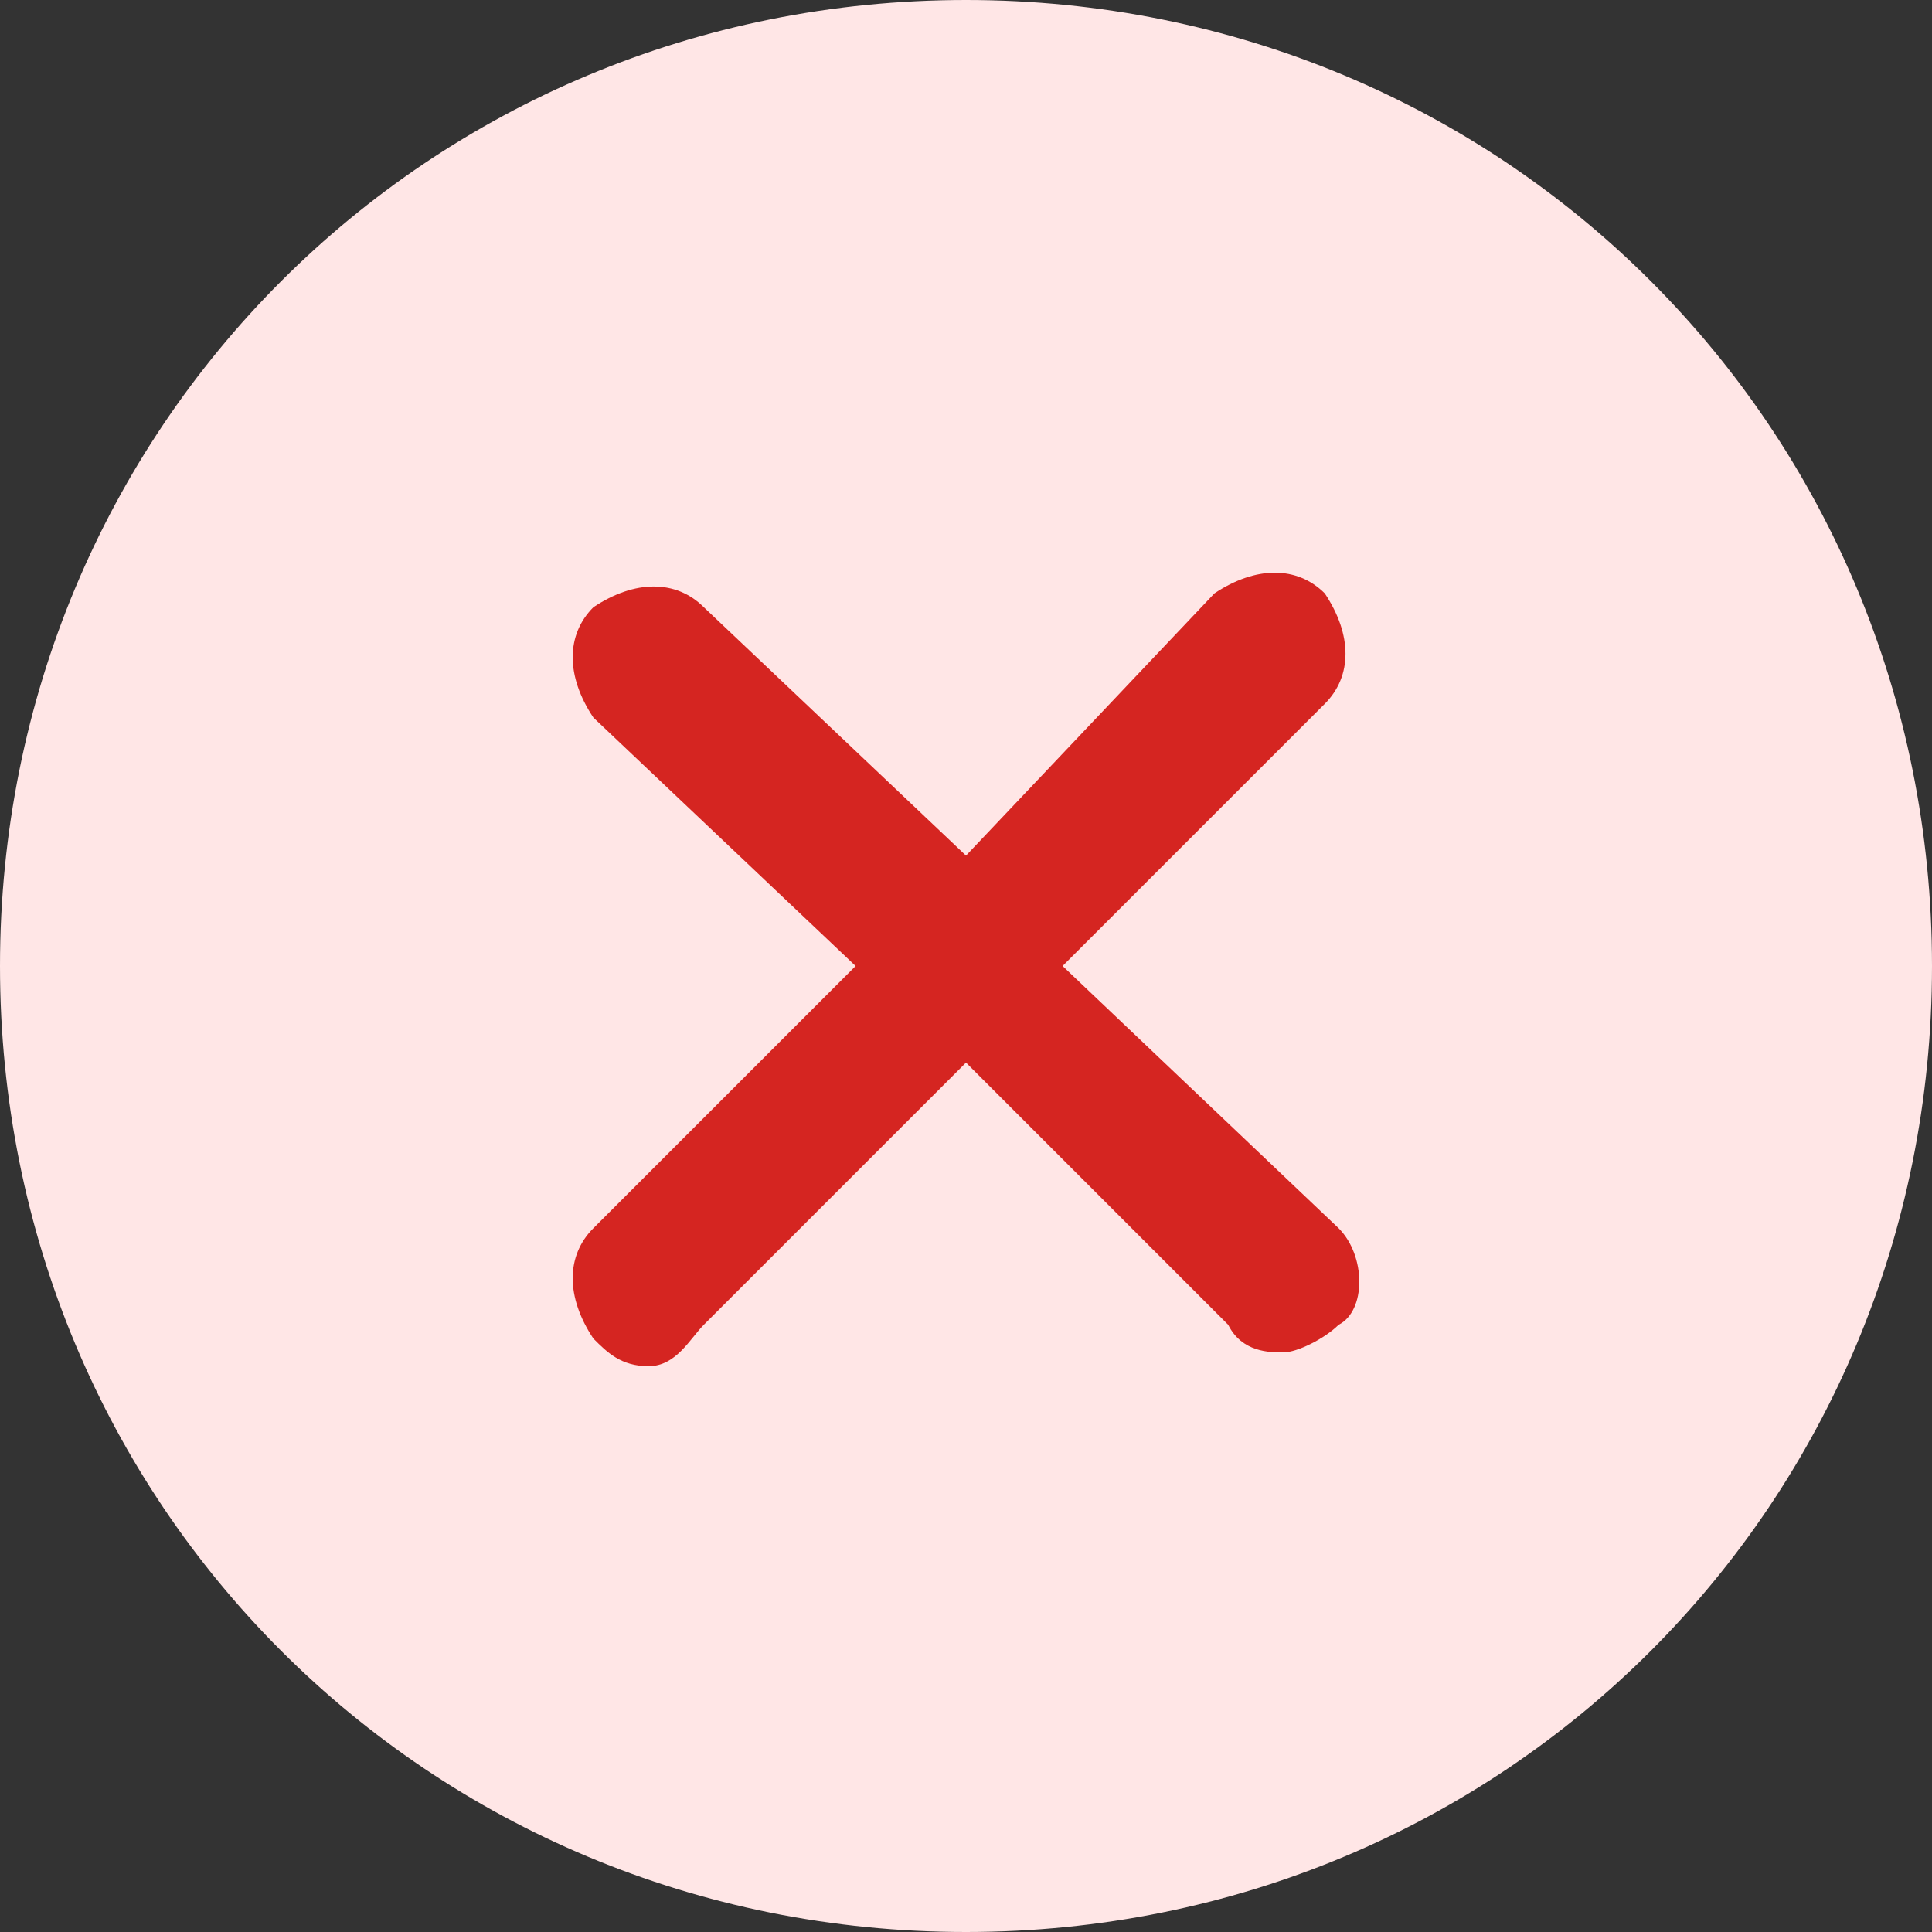 <?xml version="1.0" encoding="utf-8"?>
<!-- Generator: Adobe Illustrator 22.0.1, SVG Export Plug-In . SVG Version: 6.00 Build 0)  -->
<svg version="1.1" id="Layer_1" xmlns="http://www.w3.org/2000/svg" xmlns:xlink="http://www.w3.org/1999/xlink" x="0px" y="0px"
	 viewBox="0 0 14 14" style="enable-background:new 0 0 14 14;" xml:space="preserve">
<rect x="0" y="0" width="14" height="14" fill="#333333" stroke="none"/>
<style type="text/css">
	.st0{fill:#FFE6E6;}
	.st1{fill:#D52521;}
</style>
<title>Shape</title>
<desc>Created with Sketch.</desc>
<g id="Desktop" transform="translate(-889, -2089)">
	<g id="TABLES" transform="translate(206, 1938)">
		<g id="user-table" transform="translate(0, 109)">
			<g id="REMOVE-ICON" transform="translate(683, 42)">
				<g id="Shape">
					<path class="st0" d="M7,0C3.1,0,0,3.1,0,7s3.1,7,7,7s7-3.1,7-7S10.9,0,7,0z"/>
				</g>
			</g>
		</g>
	</g>
</g>
<path class="st1" d="M9.7,8.9L7.7,7l1.9-1.9c0.2-0.2,0.2-0.5,0-0.8c-0.2-0.2-0.5-0.2-0.8,0L7,6.2L5.1,4.4c-0.2-0.2-0.5-0.2-0.8,0
	c-0.2,0.2-0.2,0.5,0,0.8L6.2,7L4.3,8.9c-0.2,0.2-0.2,0.5,0,0.8c0.1,0.1,0.2,0.2,0.4,0.2S5,9.7,5.1,9.6L7,7.7l1.9,1.9
	C9,9.8,9.2,9.8,9.3,9.8s0.3-0.1,0.4-0.2C9.9,9.5,9.9,9.1,9.7,8.9z"/>
</svg>
